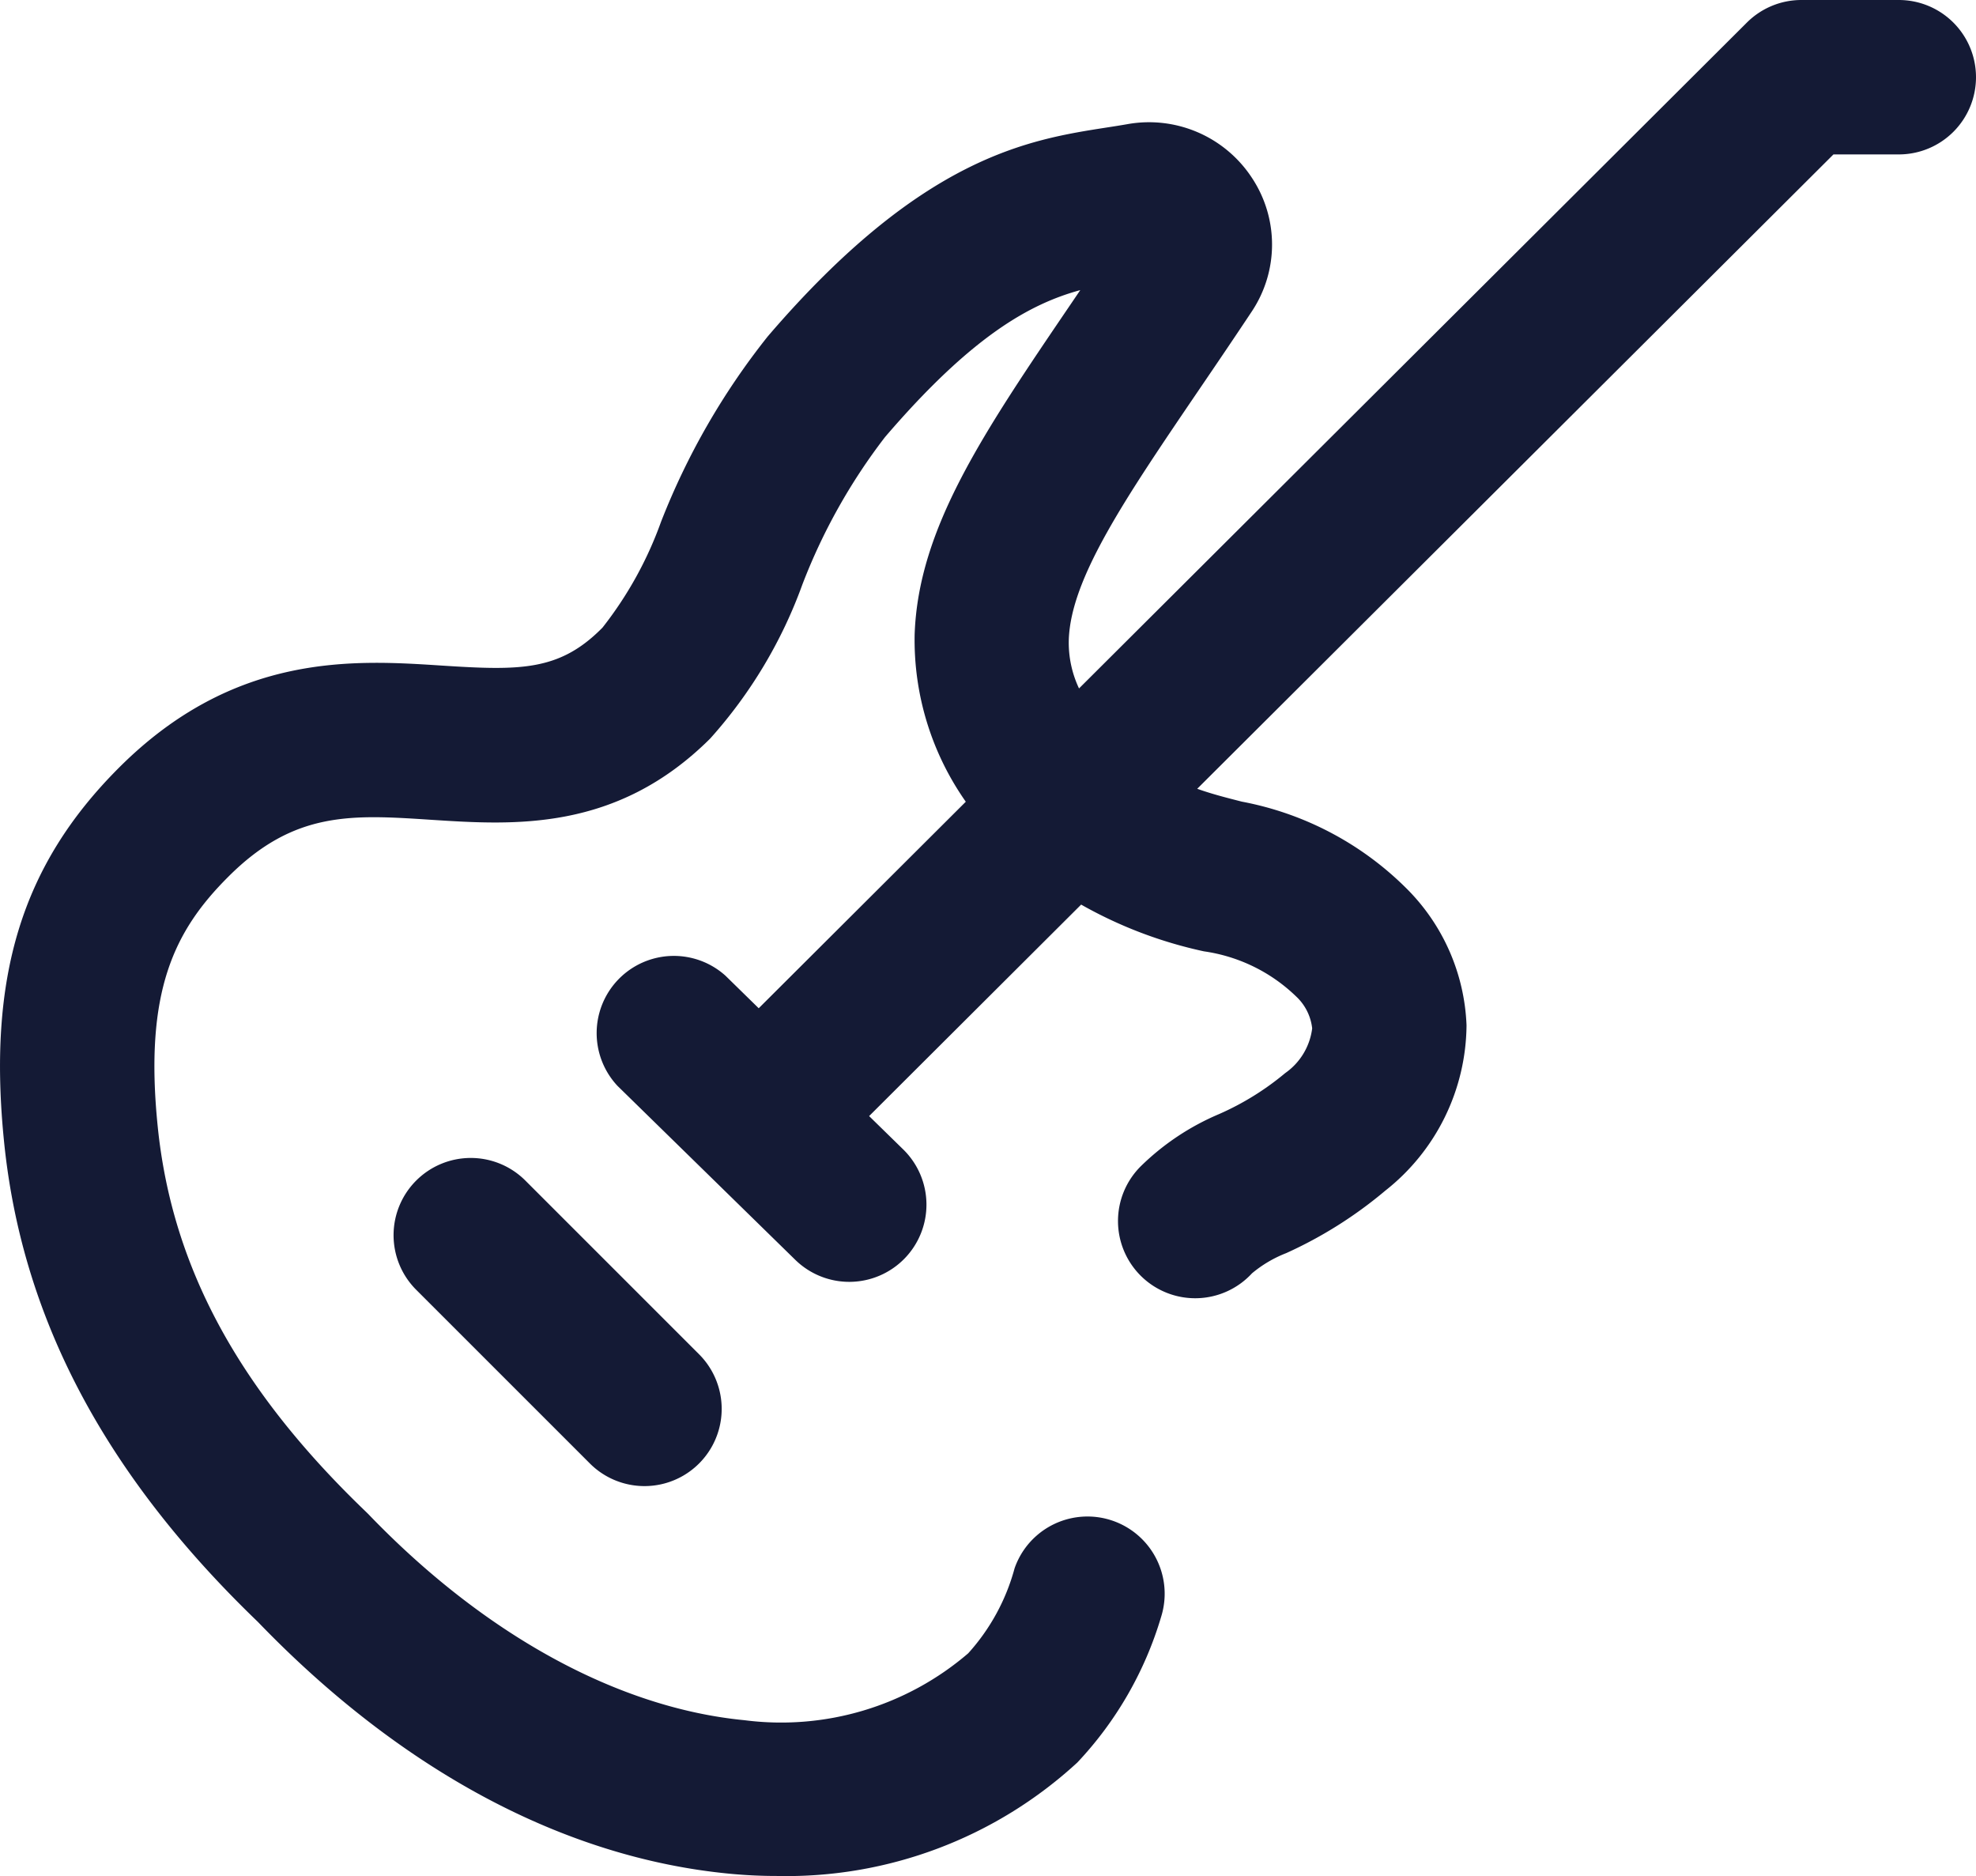 <svg xmlns="http://www.w3.org/2000/svg" width="50.223" height="47.676" viewBox="0 0 50.223 47.676">
  <path id="rock-guitar" d="M50.223,1.962a1.962,1.962,0,0,1-1.962,1.962H46.6L30.429,20.044c.376.134.747.228,1.135.327a8.026,8.026,0,0,1,4.155,2.177,5.188,5.188,0,0,1,1.555,3.506,5.4,5.4,0,0,1-2.062,4.2,10.833,10.833,0,0,1-2.522,1.59,3.115,3.115,0,0,0-.869.513,1.962,1.962,0,1,1-2.827-2.72,6.392,6.392,0,0,1,1.989-1.326,7.018,7.018,0,0,0,1.683-1.043,1.632,1.632,0,0,0,.685-1.136,1.306,1.306,0,0,0-.407-.81A4.222,4.222,0,0,0,30.6,24.175a11.052,11.052,0,0,1-3.121-1.188l-5.389,5.374.862.843a1.962,1.962,0,1,1-2.744,2.805l-4.513-4.415a1.962,1.962,0,0,1,2.744-2.8l.845.827,5.263-5.248a7.149,7.149,0,0,1-1.3-4.25c.093-2.693,1.729-5.1,3.993-8.431l.217-.32c-1.27.347-2.752,1.156-4.963,3.735a14.861,14.861,0,0,0-2.1,3.745,11.938,11.938,0,0,1-2.344,3.916c-2.38,2.37-4.984,2.2-7.077,2.065C8.944,20.7,7.479,20.6,5.8,22.282c-1.368,1.367-2.144,2.908-1.79,6.358C4.374,32.192,6.054,35.3,9.3,38.415l.056.055c2.951,3.071,6.349,4.933,9.568,5.243a7.3,7.3,0,0,0,5.684-1.7,5.262,5.262,0,0,0,1.179-2.16,1.962,1.962,0,0,1,3.726,1.229,9.218,9.218,0,0,1-2.13,3.705,10.92,10.92,0,0,1-7.645,2.884q-.593,0-1.19-.057c-4.2-.4-8.349-2.617-11.994-6.4C2.672,37.48.563,33.5.106,29.041c-.431-4.206.441-7.058,2.919-9.534,2.935-2.935,5.979-2.739,8.2-2.594,1.981.128,2.981.143,4.061-.937l.027-.027A9.573,9.573,0,0,0,16.8,13.263a18.165,18.165,0,0,1,2.714-4.715c3.931-4.584,6.642-5,8.621-5.309.185-.028.359-.056.52-.084a3.125,3.125,0,0,1,3.167,1.368,3.066,3.066,0,0,1,0,3.383c-.468.705-.911,1.357-1.34,1.987-1.894,2.787-3.263,4.8-3.317,6.36a2.728,2.728,0,0,0,.26,1.241L44.4.573A1.961,1.961,0,0,1,45.784,0h2.477A1.962,1.962,0,0,1,50.223,1.962ZM10.578,30a1.962,1.962,0,0,0,0,2.775l4.415,4.414a1.962,1.962,0,1,0,2.775-2.775L13.353,30A1.962,1.962,0,0,0,10.578,30Zm0,0" transform="translate(0)" fill="#141a35"/>
</svg>
